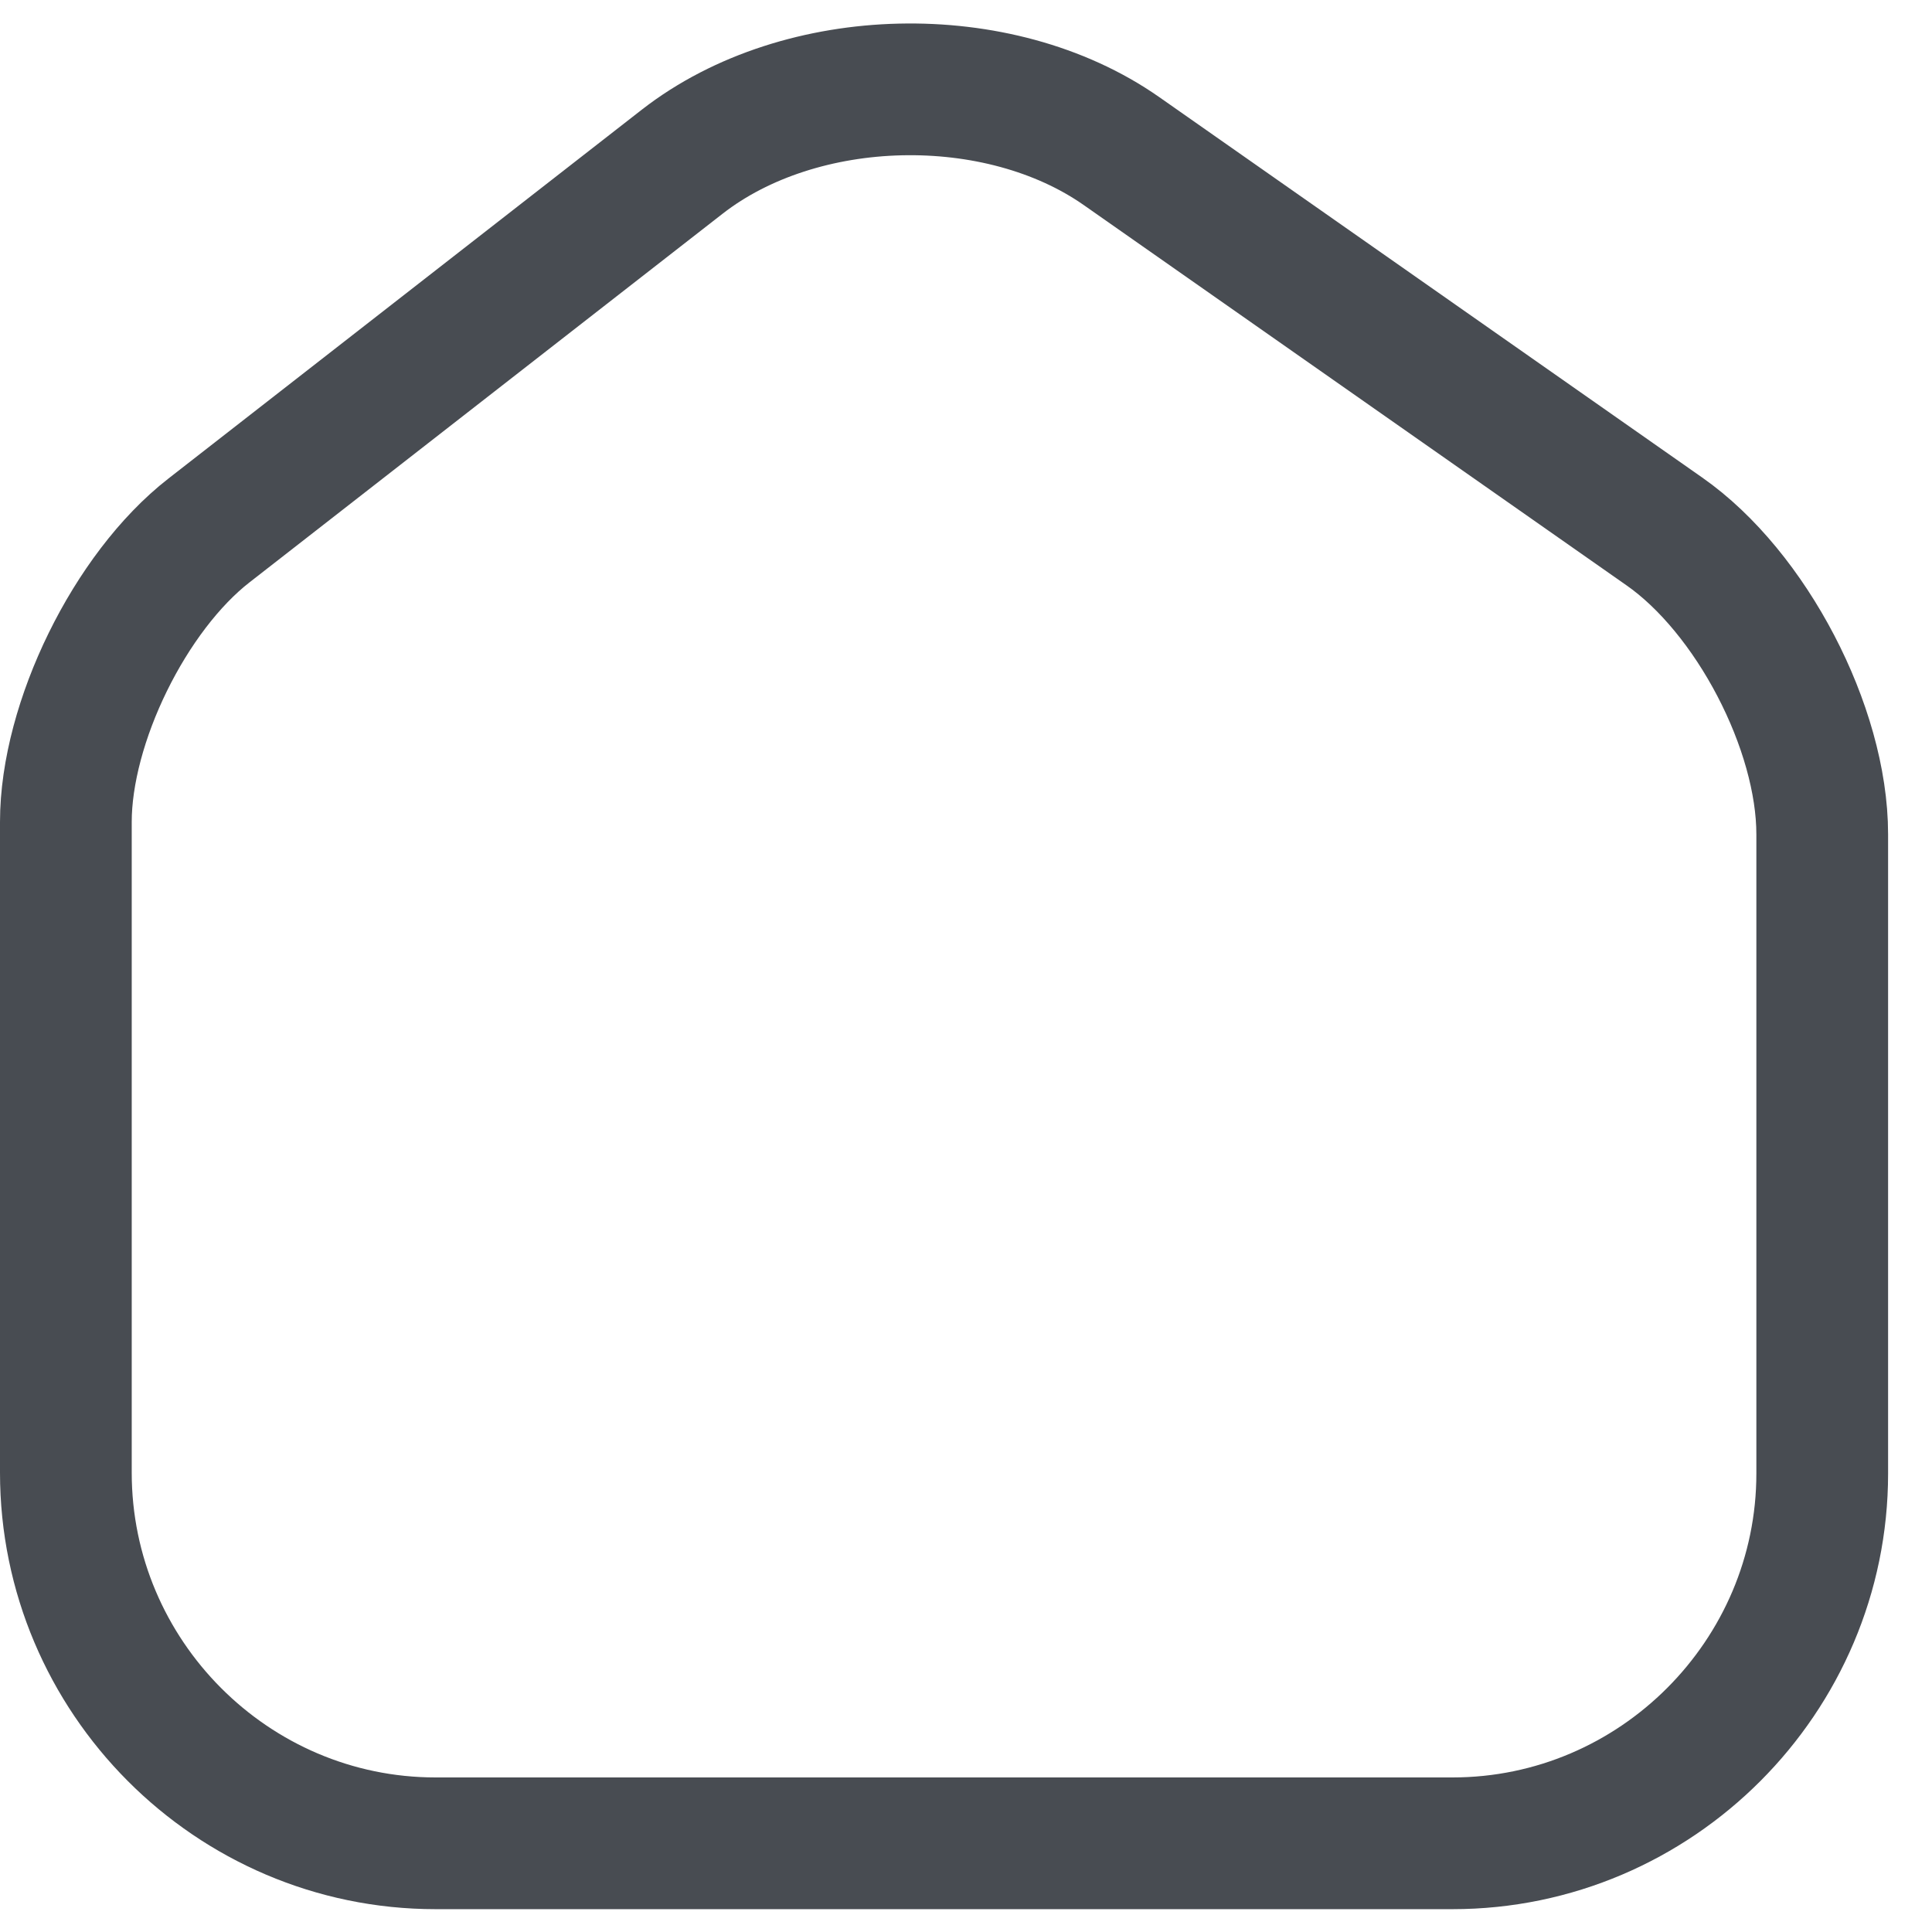 <svg width="22" height="22" viewBox="0 0 22 22" fill="none" xmlns="http://www.w3.org/2000/svg">
<path d="M7.77 1.84L2.38 6.04C1.48 6.74 0.75 8.23 0.75 9.36V16.77C0.75 19.09 2.64 20.99 4.96 20.99H16.54C18.86 20.99 20.75 19.09 20.75 16.78V9.5C20.75 8.29 19.94 6.74 18.95 6.05L12.77 1.72C11.37 0.74 9.12 0.79 7.77 1.84Z" stroke="#484C52" stroke-width="1.5" stroke-linecap="round" stroke-linejoin="round"/>
</svg>
